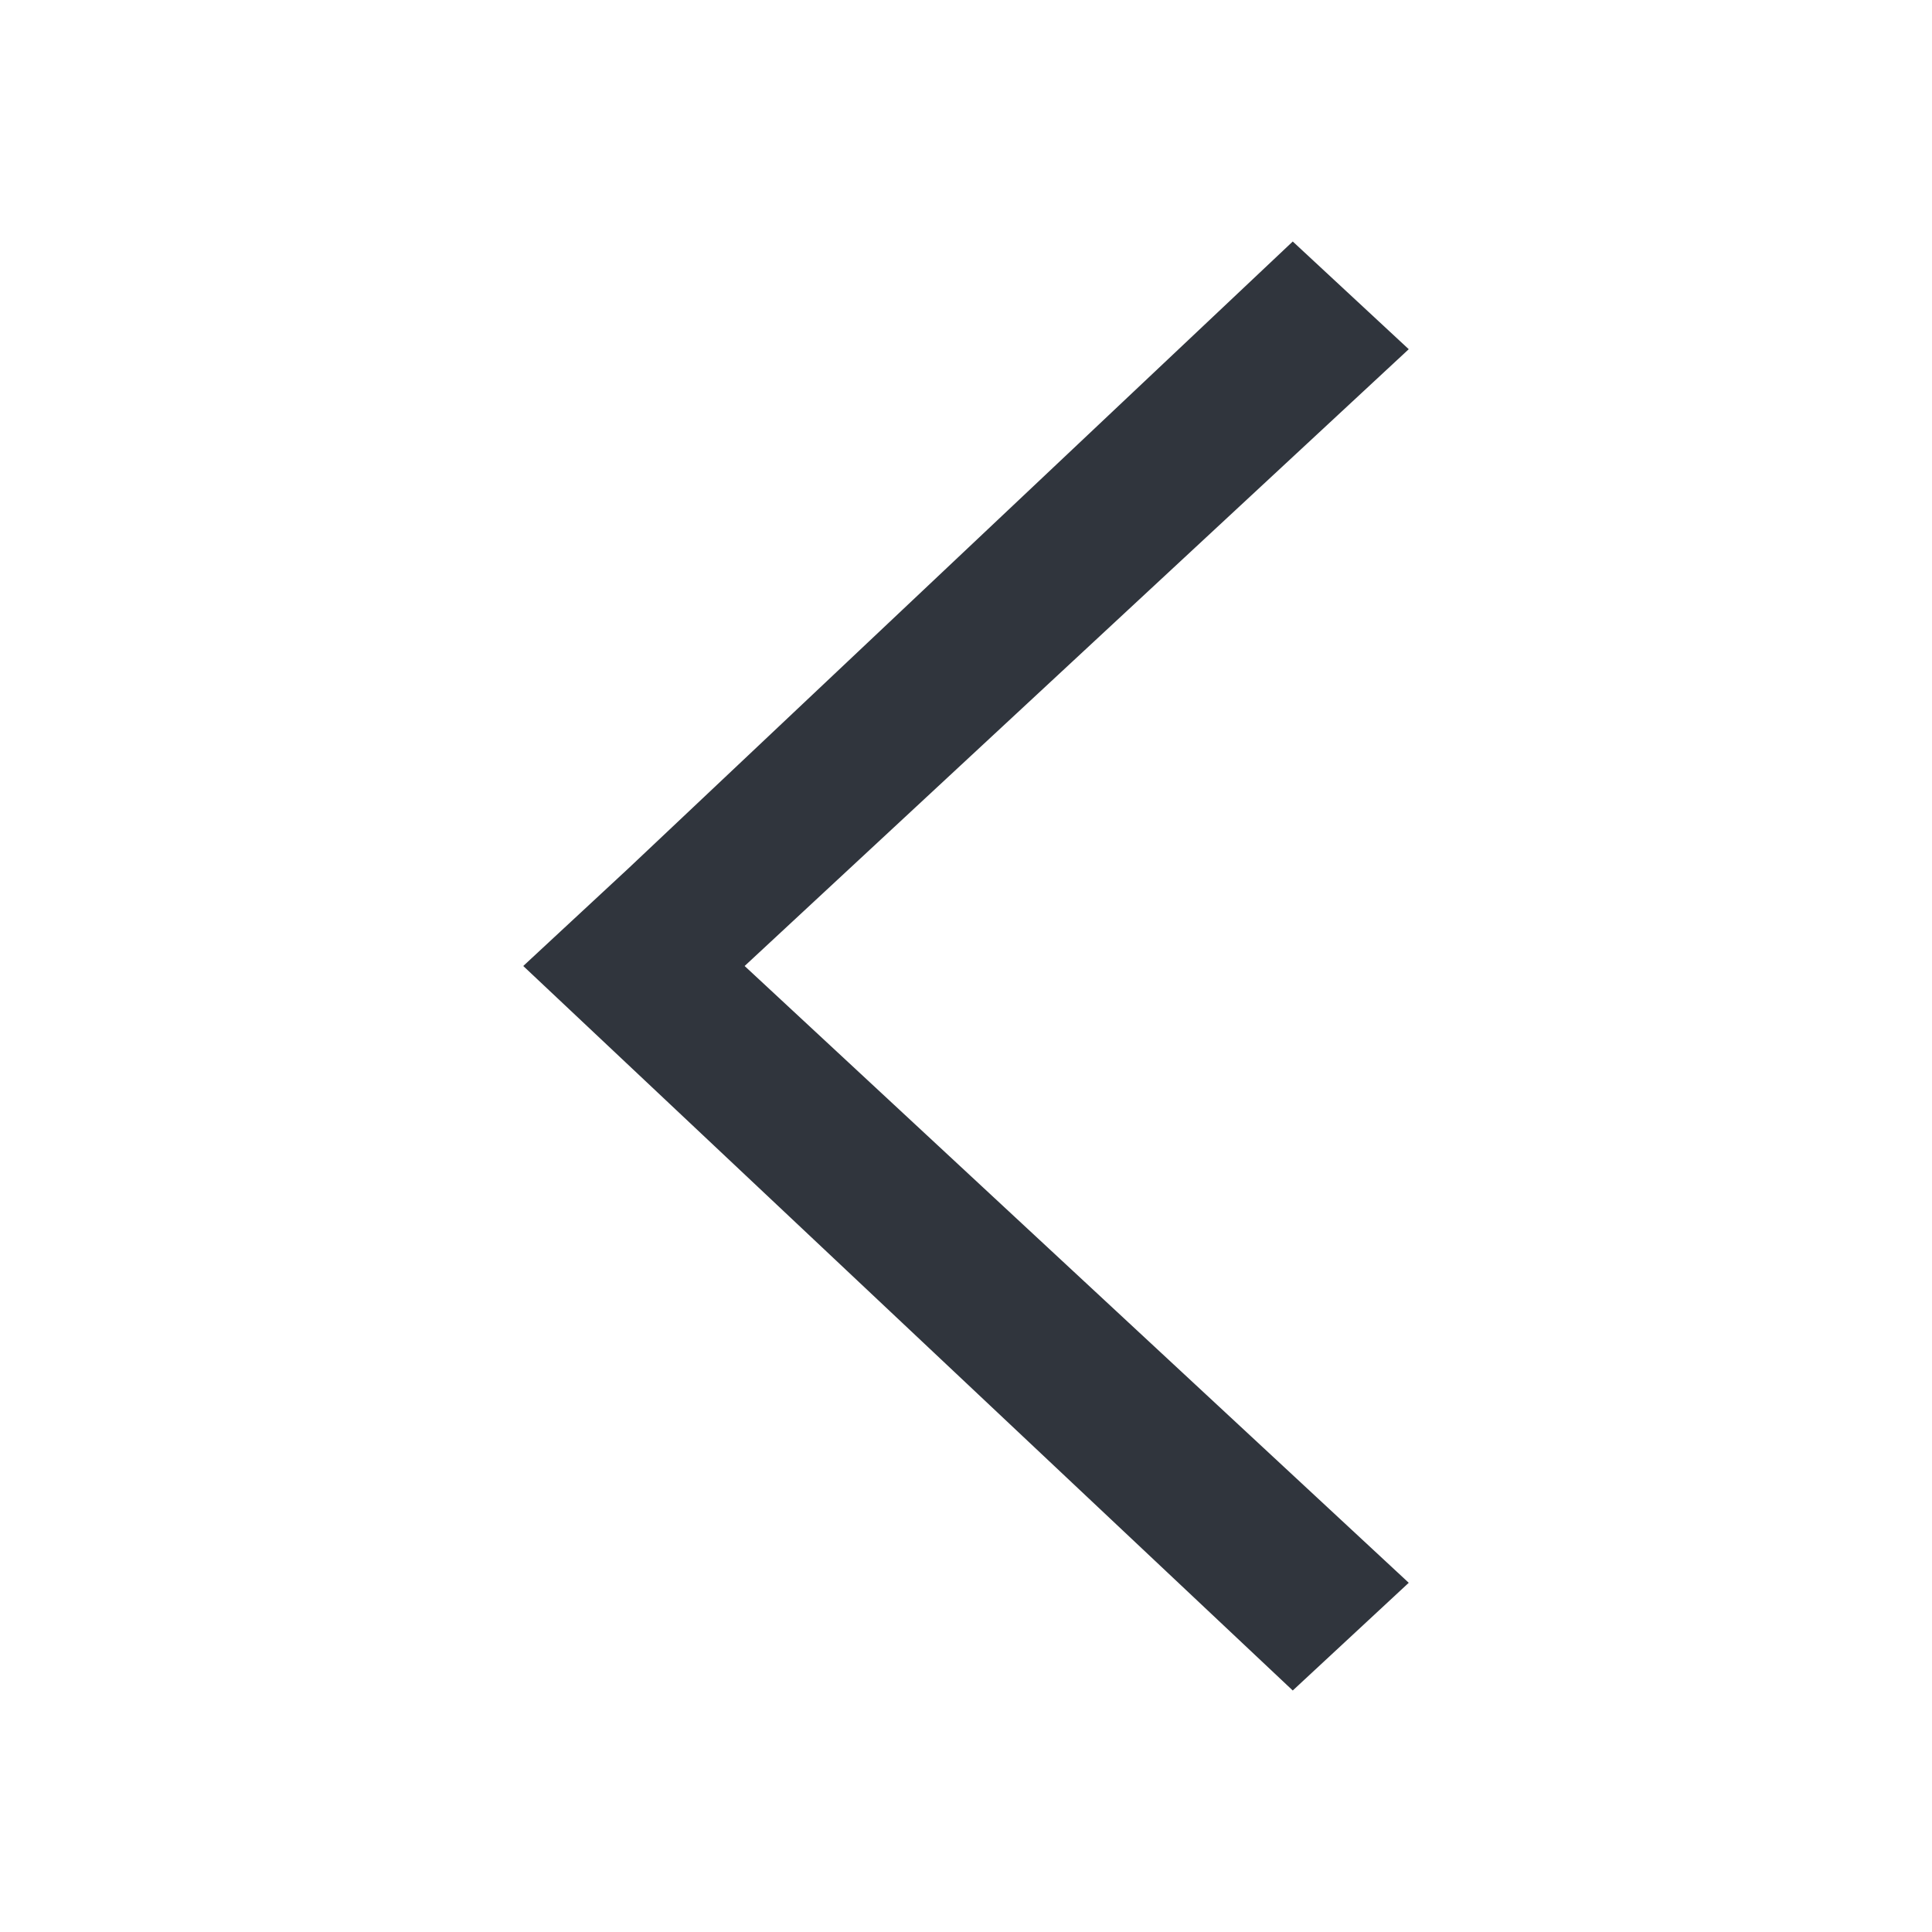 <svg width="24" height="24" viewBox="0 0 24 24" fill="none" xmlns="http://www.w3.org/2000/svg">
<g id="arrow _l">
<g id="Group" opacity="0.9">
<path id="Vector" fill-rule="evenodd" clip-rule="evenodd" d="M17.5 4.338L9.25 12L17.5 19.662L16.059 21L6.5 12L6.893 11.635L7.81 10.784L16.059 3L17.5 4.338Z" fill="#191F28"/>
</g>
</g>
</svg>
